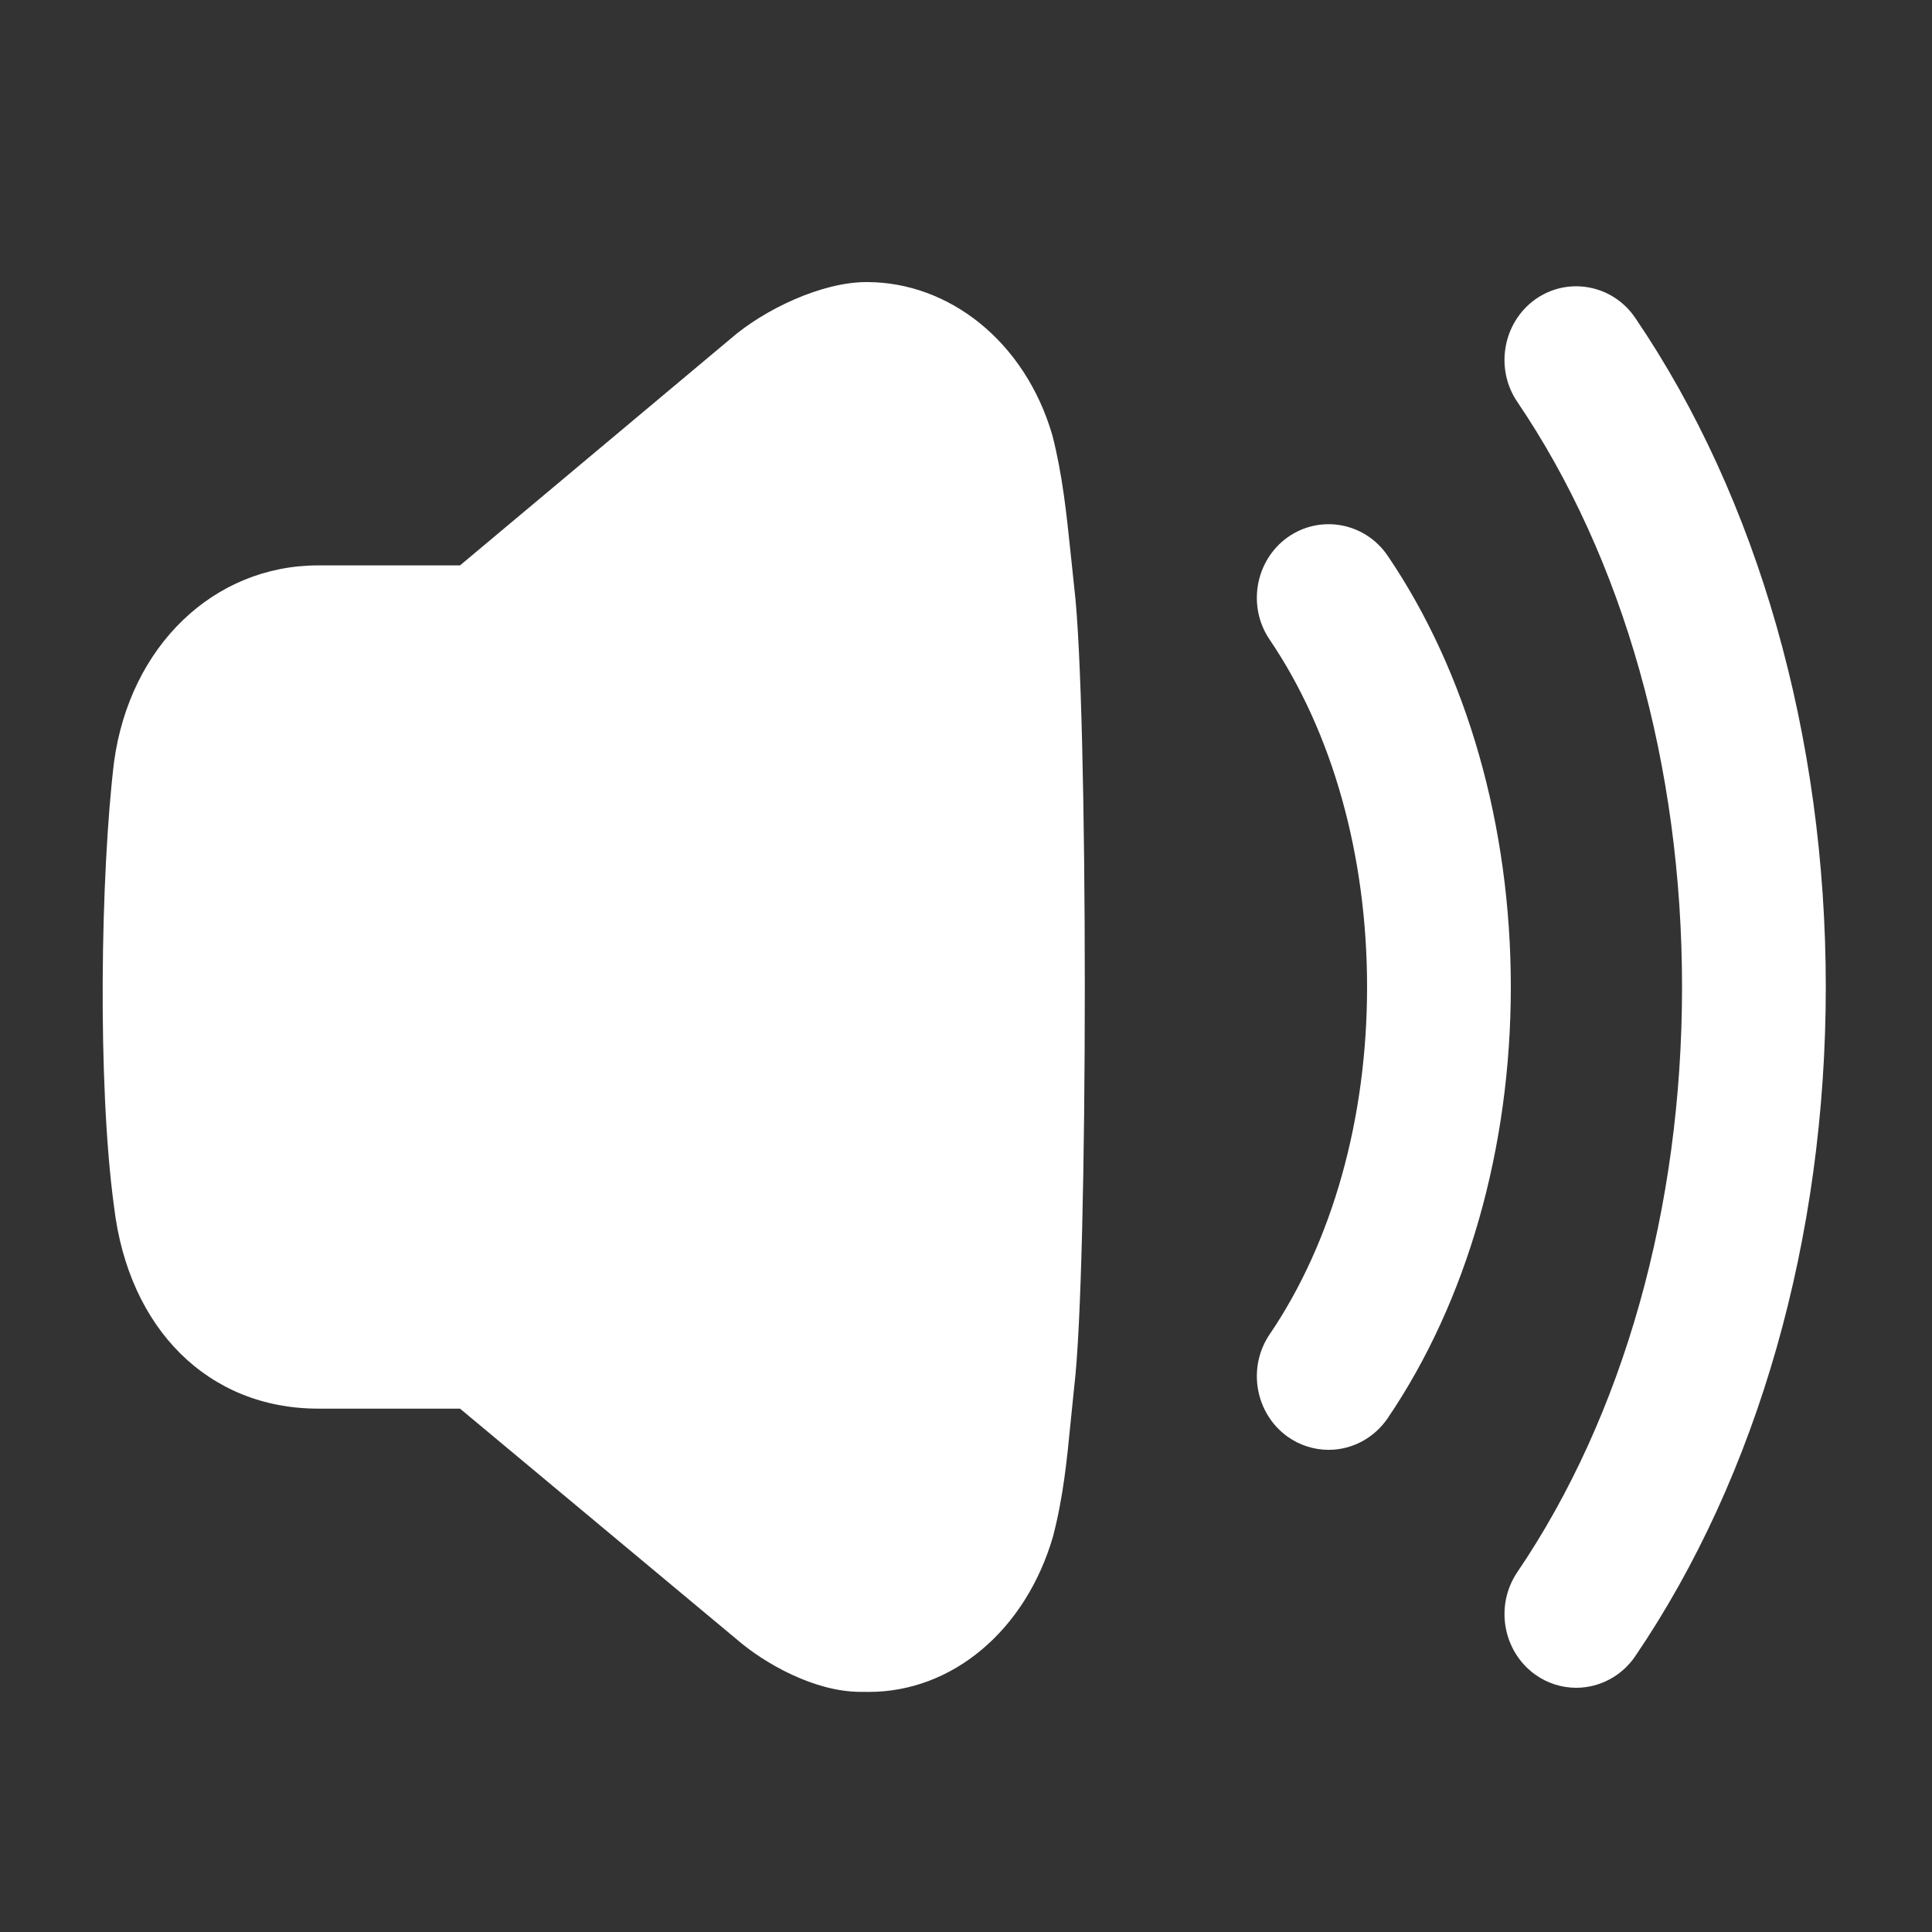 <svg width="37" height="37" viewBox="0 0 37 37" fill="none" xmlns="http://www.w3.org/2000/svg">
<rect x="0" y="0" width="37" height="37" fill="#333333" stroke="none"/>
<path d="M16.602 5.402C18.167 5.402 19.627 6.53 20.154 8.336C20.348 9.092 20.426 9.849 20.502 10.578L20.572 11.242C20.843 13.456 20.843 24.334 20.572 26.564L20.502 27.252C20.434 27.946 20.365 28.665 20.165 29.431C19.638 31.233 18.233 32.402 16.639 32.402C16.588 32.402 16.538 32.402 16.481 32.401C15.601 32.401 14.643 31.86 14.1 31.388L8.81 26.977H6.094C3.997 26.977 2.462 25.458 2.184 23.109C1.863 20.759 1.926 16.728 2.184 14.593C2.487 12.369 4.095 10.828 6.094 10.828H8.81L13.999 6.481C14.625 5.937 15.729 5.399 16.602 5.402ZM29.401 5.734C30.027 5.289 30.887 5.452 31.317 6.088C33.67 9.552 34.966 14.105 34.966 18.902C34.966 23.703 33.67 28.254 31.317 31.718C31.061 32.096 30.637 32.323 30.186 32.323C29.906 32.323 29.635 32.236 29.403 32.072C28.78 31.626 28.626 30.748 29.057 30.11C31.092 27.112 32.213 23.131 32.213 18.902C32.213 14.675 31.092 10.694 29.057 7.695C28.626 7.059 28.78 6.18 29.401 5.734ZM24.659 10.29C25.286 9.847 26.143 10.006 26.576 10.644C28.095 12.883 28.934 15.815 28.934 18.902C28.934 21.989 28.095 24.922 26.576 27.16C26.318 27.539 25.896 27.766 25.445 27.766C25.165 27.766 24.893 27.679 24.66 27.515C24.037 27.069 23.883 26.189 24.316 25.553C25.519 23.78 26.181 21.418 26.181 18.902C26.181 16.385 25.519 14.024 24.316 12.251C23.883 11.615 24.037 10.736 24.659 10.29Z" fill="white"/>
</svg>
